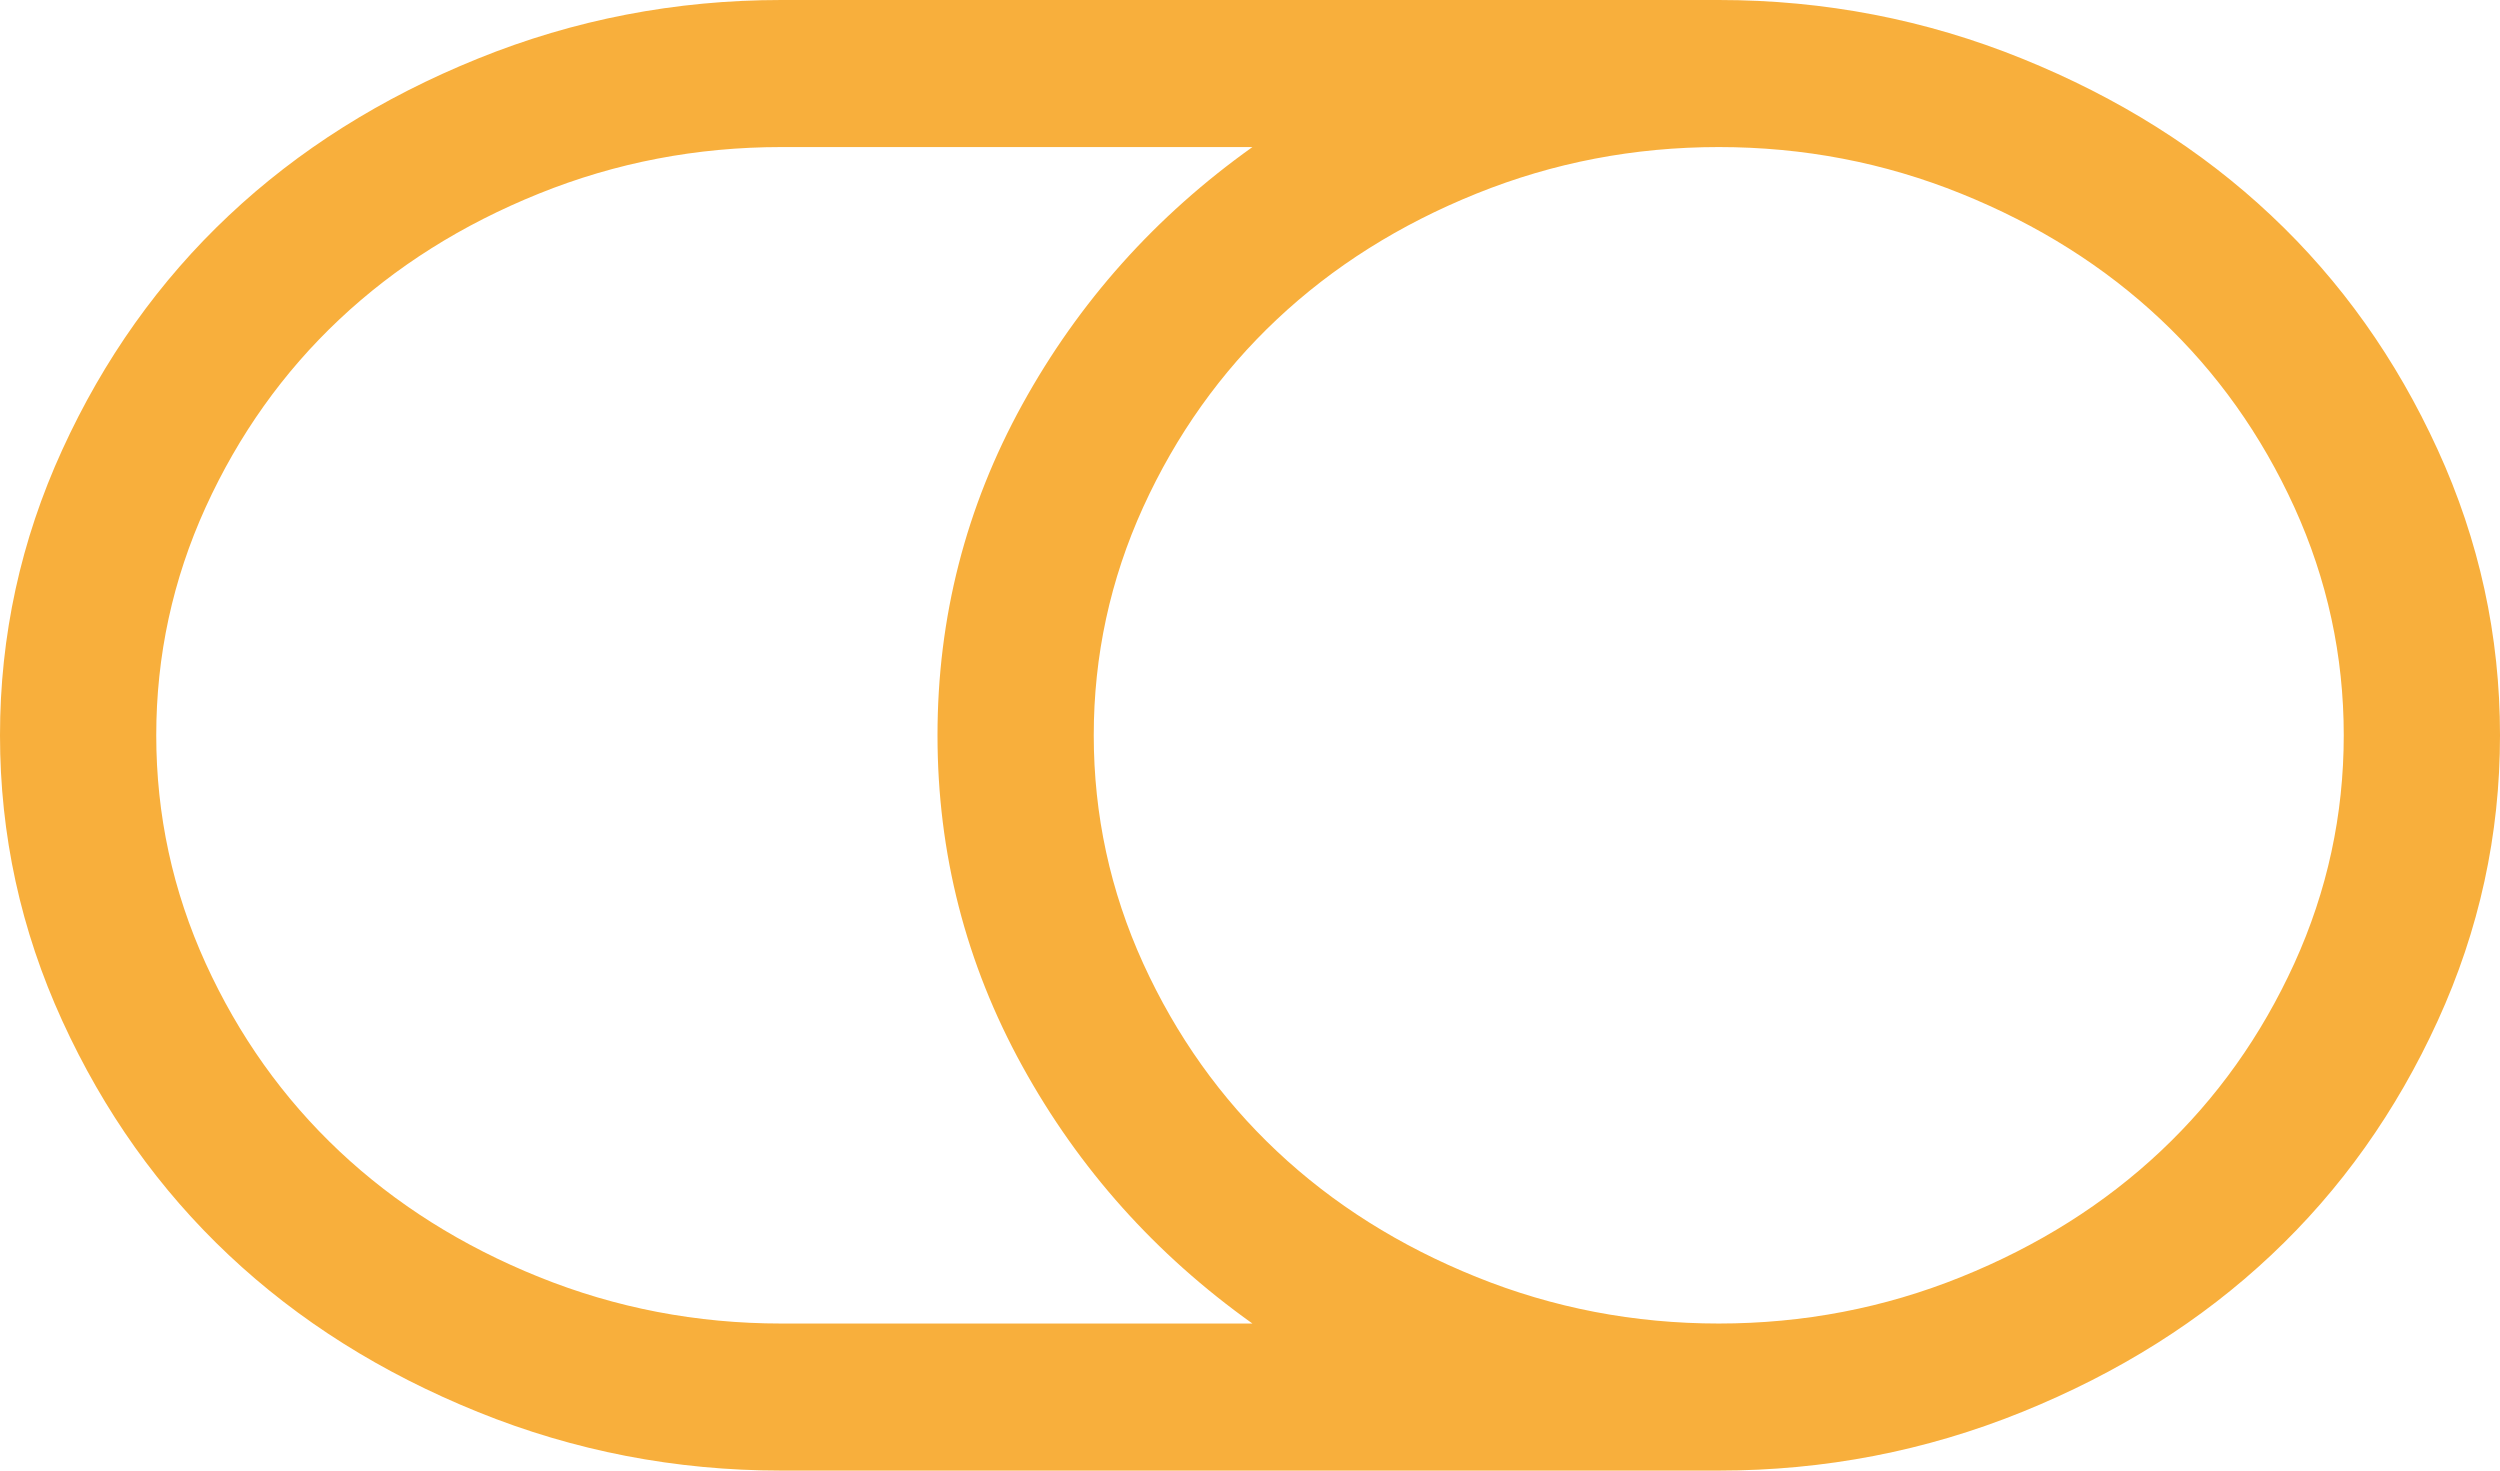 <svg width="34" height="20" viewBox="0 0 34 20" fill="none" xmlns="http://www.w3.org/2000/svg">
<path d="M14.875 10C14.875 11.083 15.099 12.117 15.547 13.102C15.996 14.086 16.602 14.938 17.365 15.656C18.129 16.375 19.034 16.945 20.08 17.367C21.125 17.789 22.224 18 23.375 18C24.526 18 25.625 17.789 26.67 17.367C27.716 16.945 28.621 16.375 29.385 15.656C30.148 14.938 30.754 14.086 31.203 13.102C31.651 12.117 31.875 11.083 31.875 10C31.875 8.917 31.651 7.883 31.203 6.898C30.754 5.914 30.148 5.062 29.385 4.344C28.621 3.625 27.716 3.055 26.67 2.633C25.625 2.211 24.526 2 23.375 2C22.224 2 21.125 2.211 20.08 2.633C19.034 3.055 18.129 3.625 17.365 4.344C16.602 5.062 15.996 5.914 15.547 6.898C15.099 7.883 14.875 8.917 14.875 10ZM2.125 10C2.125 11.083 2.349 12.117 2.797 13.102C3.246 14.086 3.852 14.938 4.615 15.656C5.379 16.375 6.284 16.945 7.33 17.367C8.375 17.789 9.474 18 10.625 18L17.033 18C15.716 17.062 14.673 15.896 13.904 14.5C13.135 13.104 12.75 11.604 12.75 10C12.75 8.396 13.135 6.896 13.904 5.5C14.673 4.104 15.716 2.938 17.033 2L10.625 2C9.474 2 8.375 2.211 7.33 2.633C6.284 3.055 5.379 3.625 4.615 4.344C3.852 5.062 3.246 5.914 2.797 6.898C2.349 7.883 2.125 8.917 2.125 10ZM8.74228e-07 10C9.92613e-07 8.646 0.282 7.352 0.847 6.117C1.411 4.883 2.167 3.82 3.113 2.93C4.059 2.039 5.188 1.328 6.5 0.797C7.811 0.266 9.186 -2.16929e-06 10.625 -2.04351e-06L23.375 -9.28867e-07C24.814 -8.03083e-07 26.189 0.266 27.5 0.797C28.812 1.328 29.941 2.039 30.887 2.93C31.834 3.82 32.589 4.883 33.153 6.117C33.718 7.352 34 8.646 34 10C34 11.354 33.718 12.648 33.153 13.883C32.589 15.117 31.834 16.18 30.887 17.07C29.941 17.961 28.812 18.672 27.5 19.203C26.189 19.734 24.814 20 23.375 20L10.625 20C9.186 20 7.811 19.734 6.5 19.203C5.188 18.672 4.059 17.961 3.113 17.07C2.167 16.18 1.411 15.117 0.847 13.883C0.282 12.648 7.55843e-07 11.354 8.74228e-07 10Z" fill="#F8AF3C"/>
</svg>
